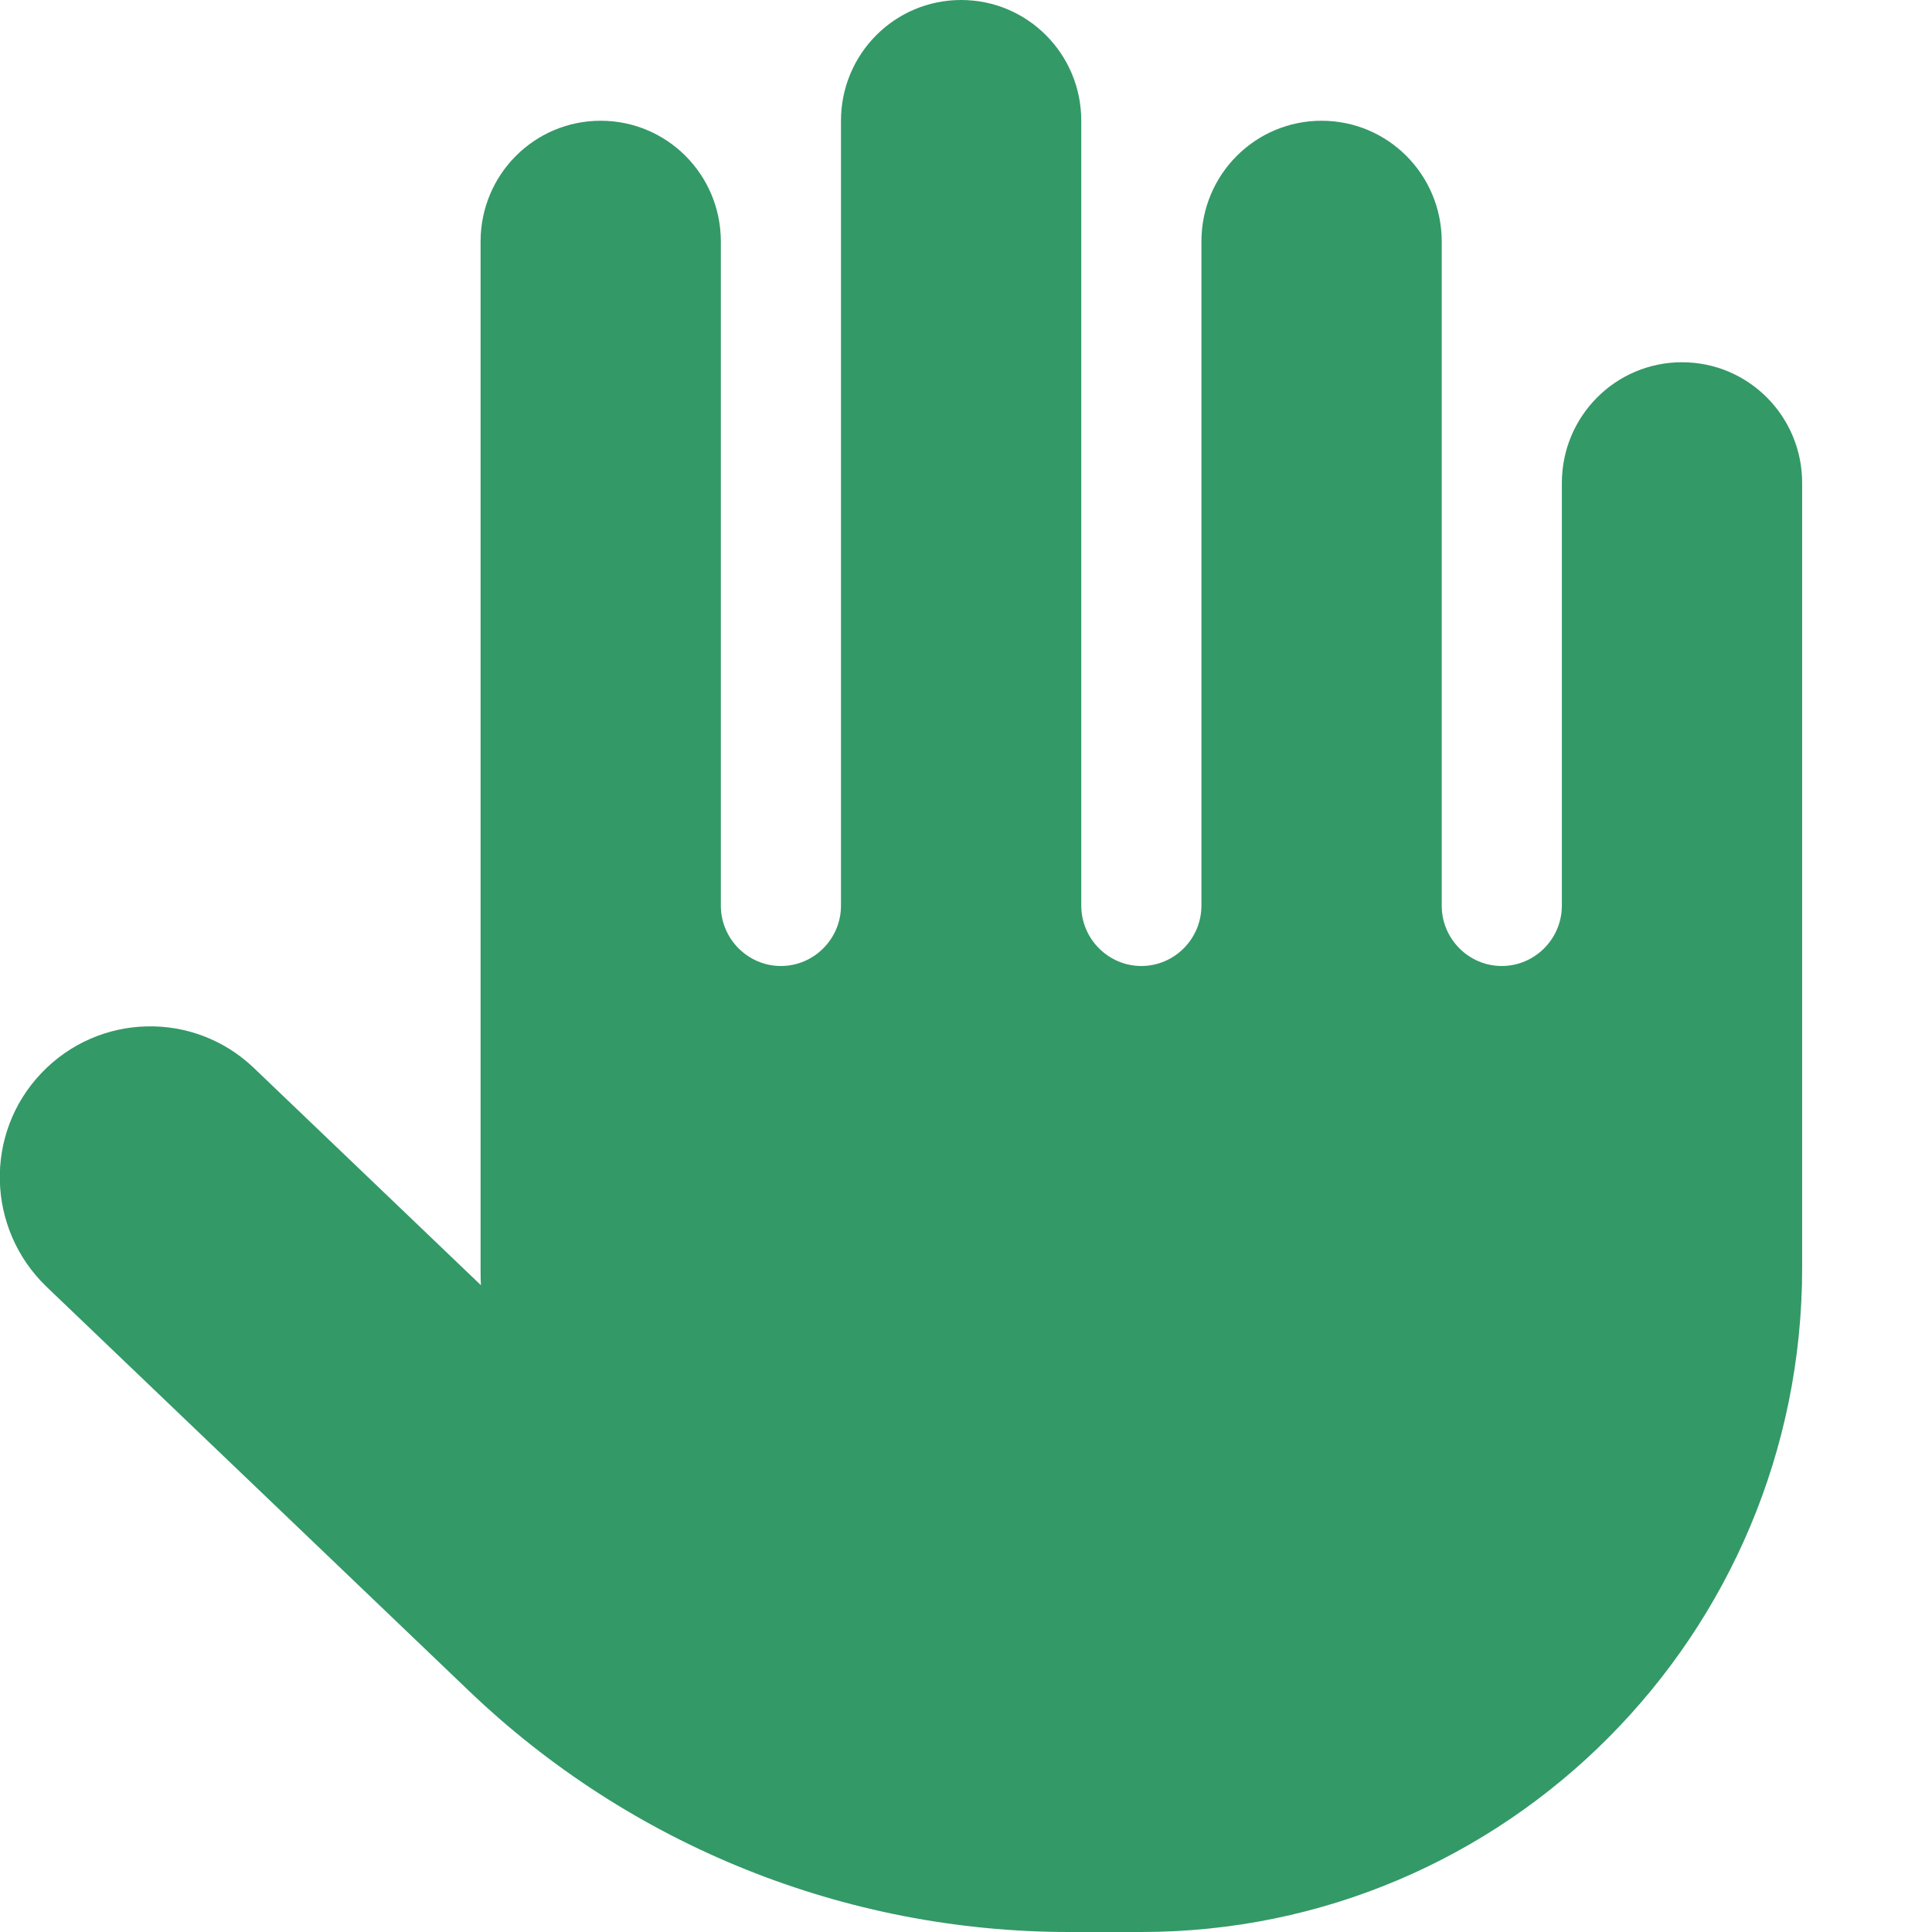 <svg width="48" height="48" viewBox="0 0 48 48" fill="none" xmlns="http://www.w3.org/2000/svg">
<path d="M26.864 3C26.864 1.341 25.53 0 23.879 0C22.228 0 20.894 1.341 20.894 3V22.5C20.894 23.325 20.223 24 19.402 24C18.581 24 17.909 23.325 17.909 22.5V6C17.909 4.341 16.575 3 14.924 3C13.273 3 11.94 4.341 11.94 6V31.5C11.94 31.641 11.94 31.791 11.949 31.931L6.305 26.531C4.813 25.106 2.453 25.163 1.026 26.663C-0.401 28.163 -0.336 30.534 1.156 31.969L11.641 42C15.661 45.853 21.006 48 26.566 48H28.357C37.423 48 44.774 40.612 44.774 31.5V12C44.774 10.341 43.44 9 41.789 9C40.138 9 38.804 10.341 38.804 12V22.5C38.804 23.325 38.132 24 37.311 24C36.49 24 35.819 23.325 35.819 22.5V6C35.819 4.341 34.485 3 32.834 3C31.183 3 29.849 4.341 29.849 6V22.5C29.849 23.325 29.177 24 28.357 24C27.536 24 26.864 23.325 26.864 22.5V3Z" fill="#339967"/>
</svg>

